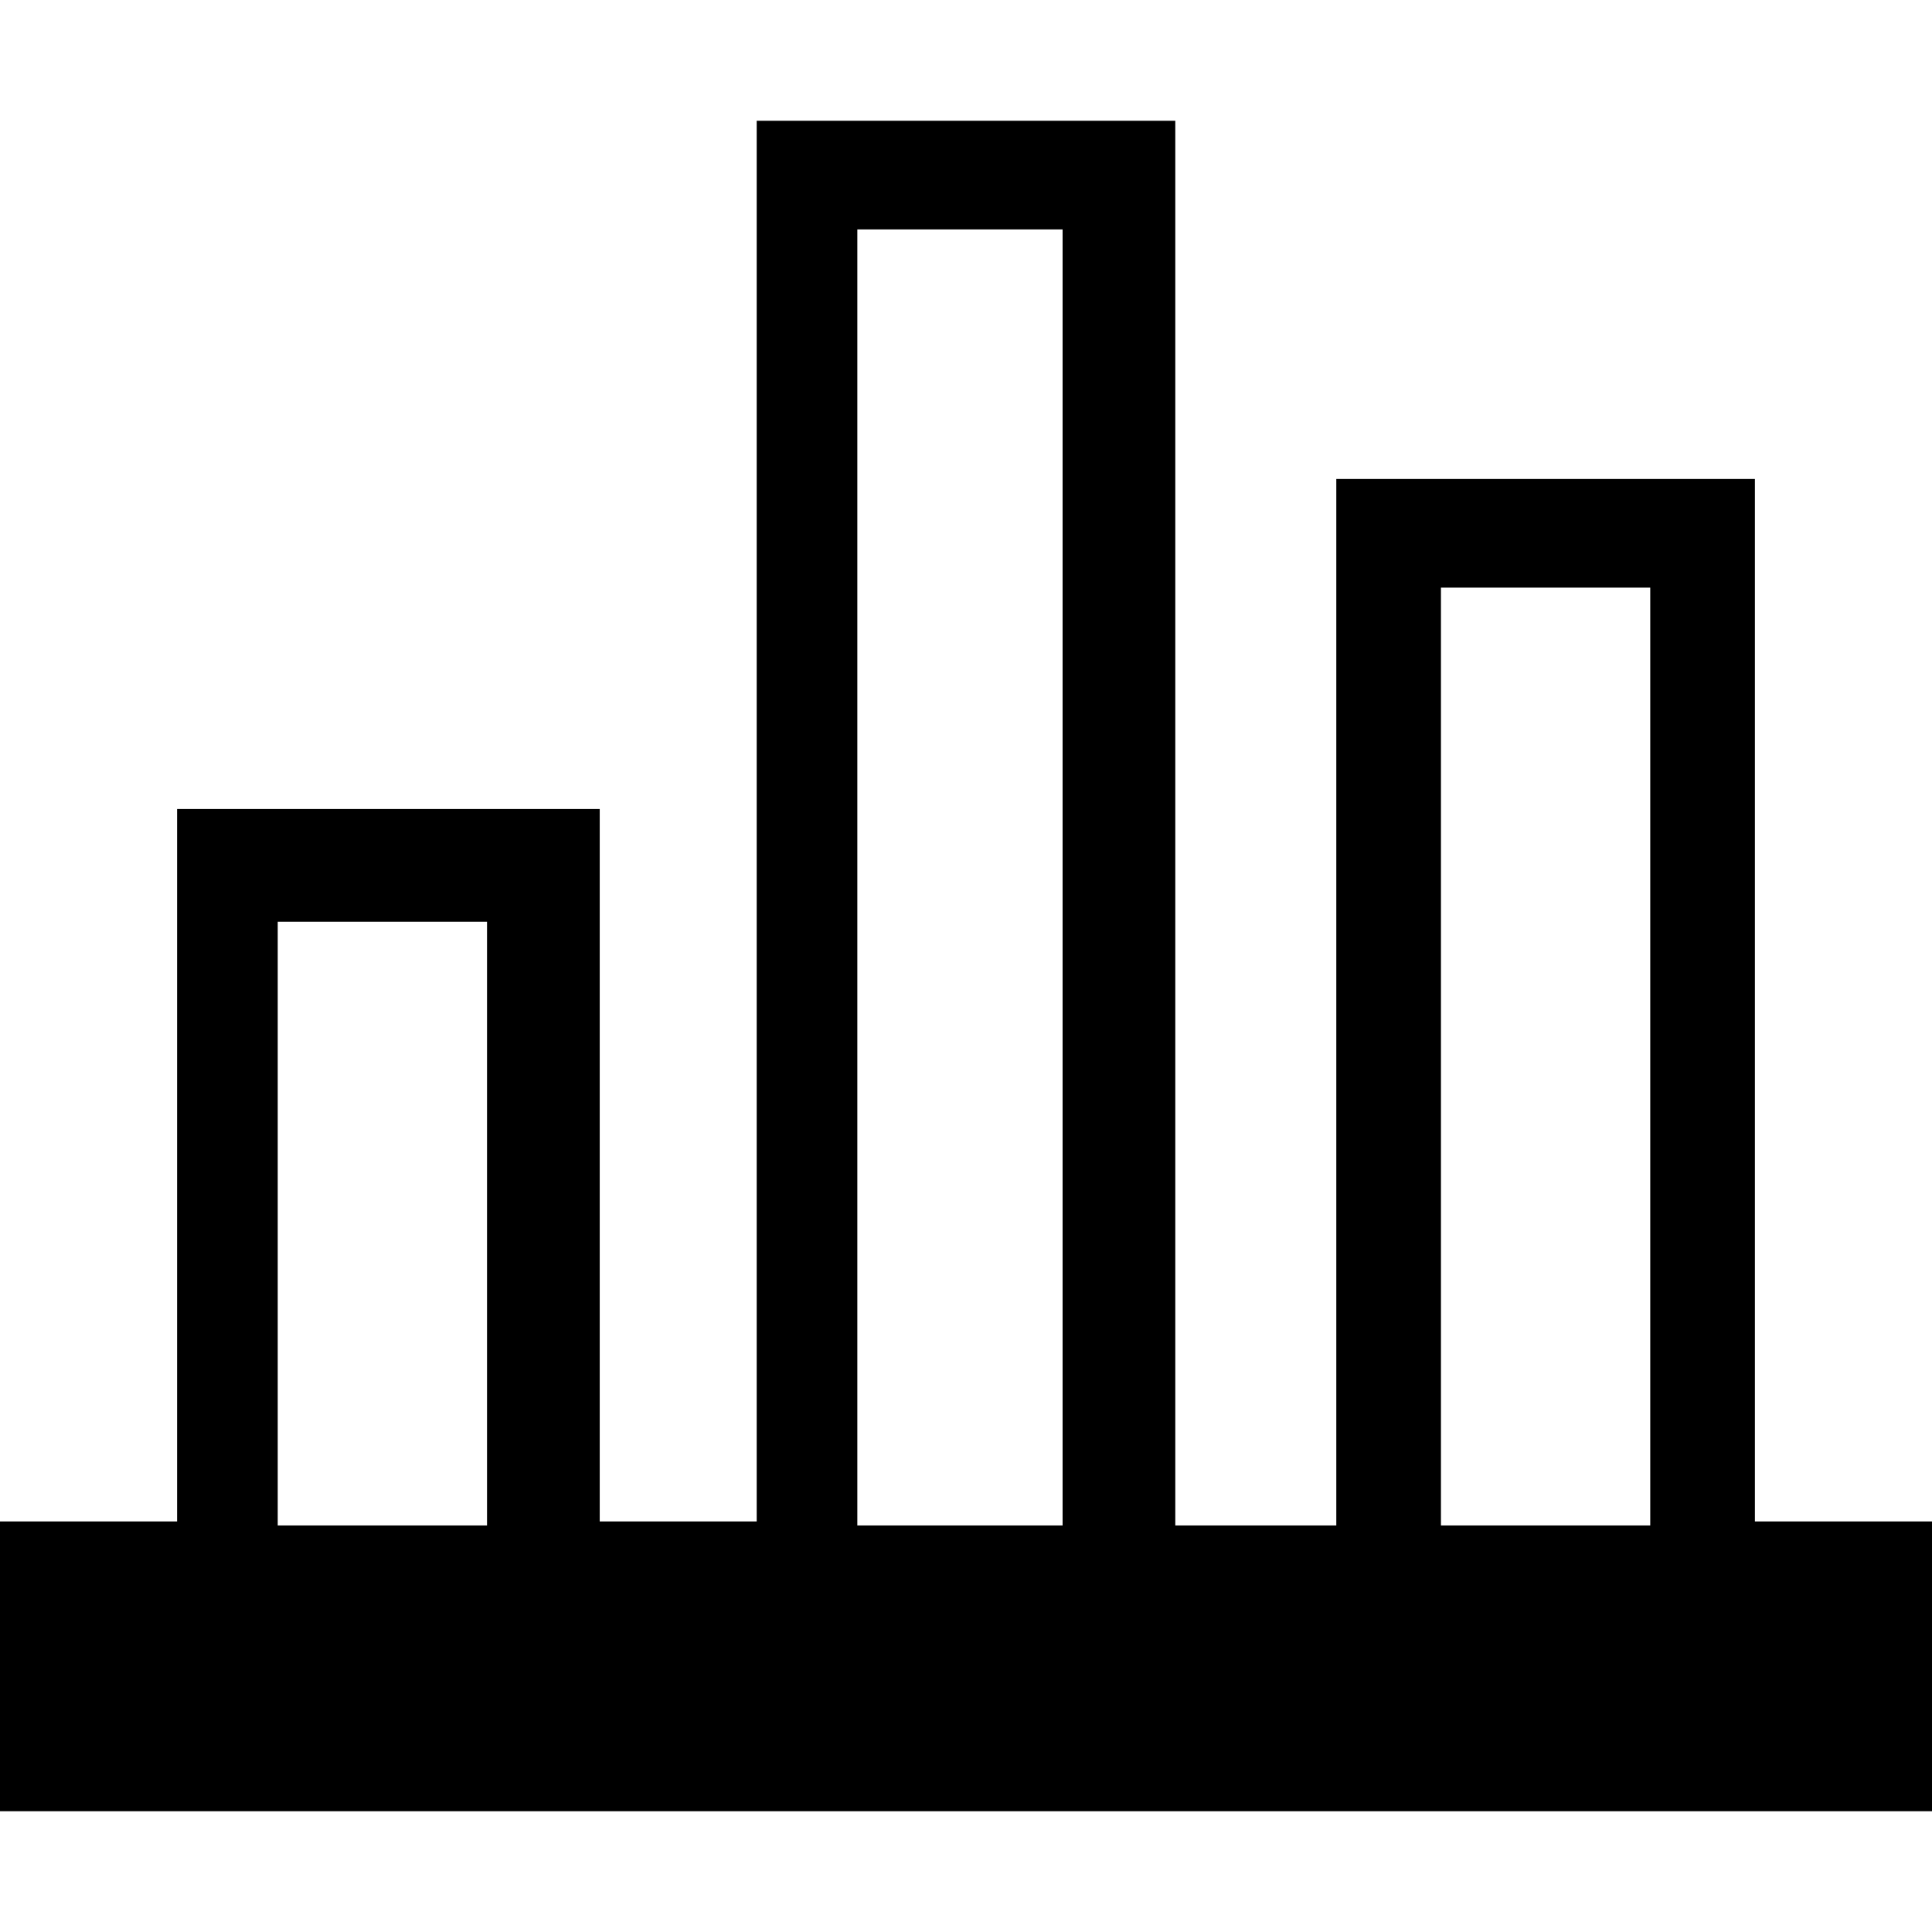 <svg xmlns="http://www.w3.org/2000/svg" viewBox="0 0 48 48">
  <path d="M43.6 37.8V11.9H33.2v26h-4V3H18.8v34.8h-3.9V20.1H4.4v17.7H0V45h48v-7.2h-4.4zM21.3 5.7h5.1v32.2h-5.1V5.7zM6.9 22.9h5.2v15H6.9v-15zm28.8-8.3H41v23.3h-5.2V14.6z"/>
</svg>
